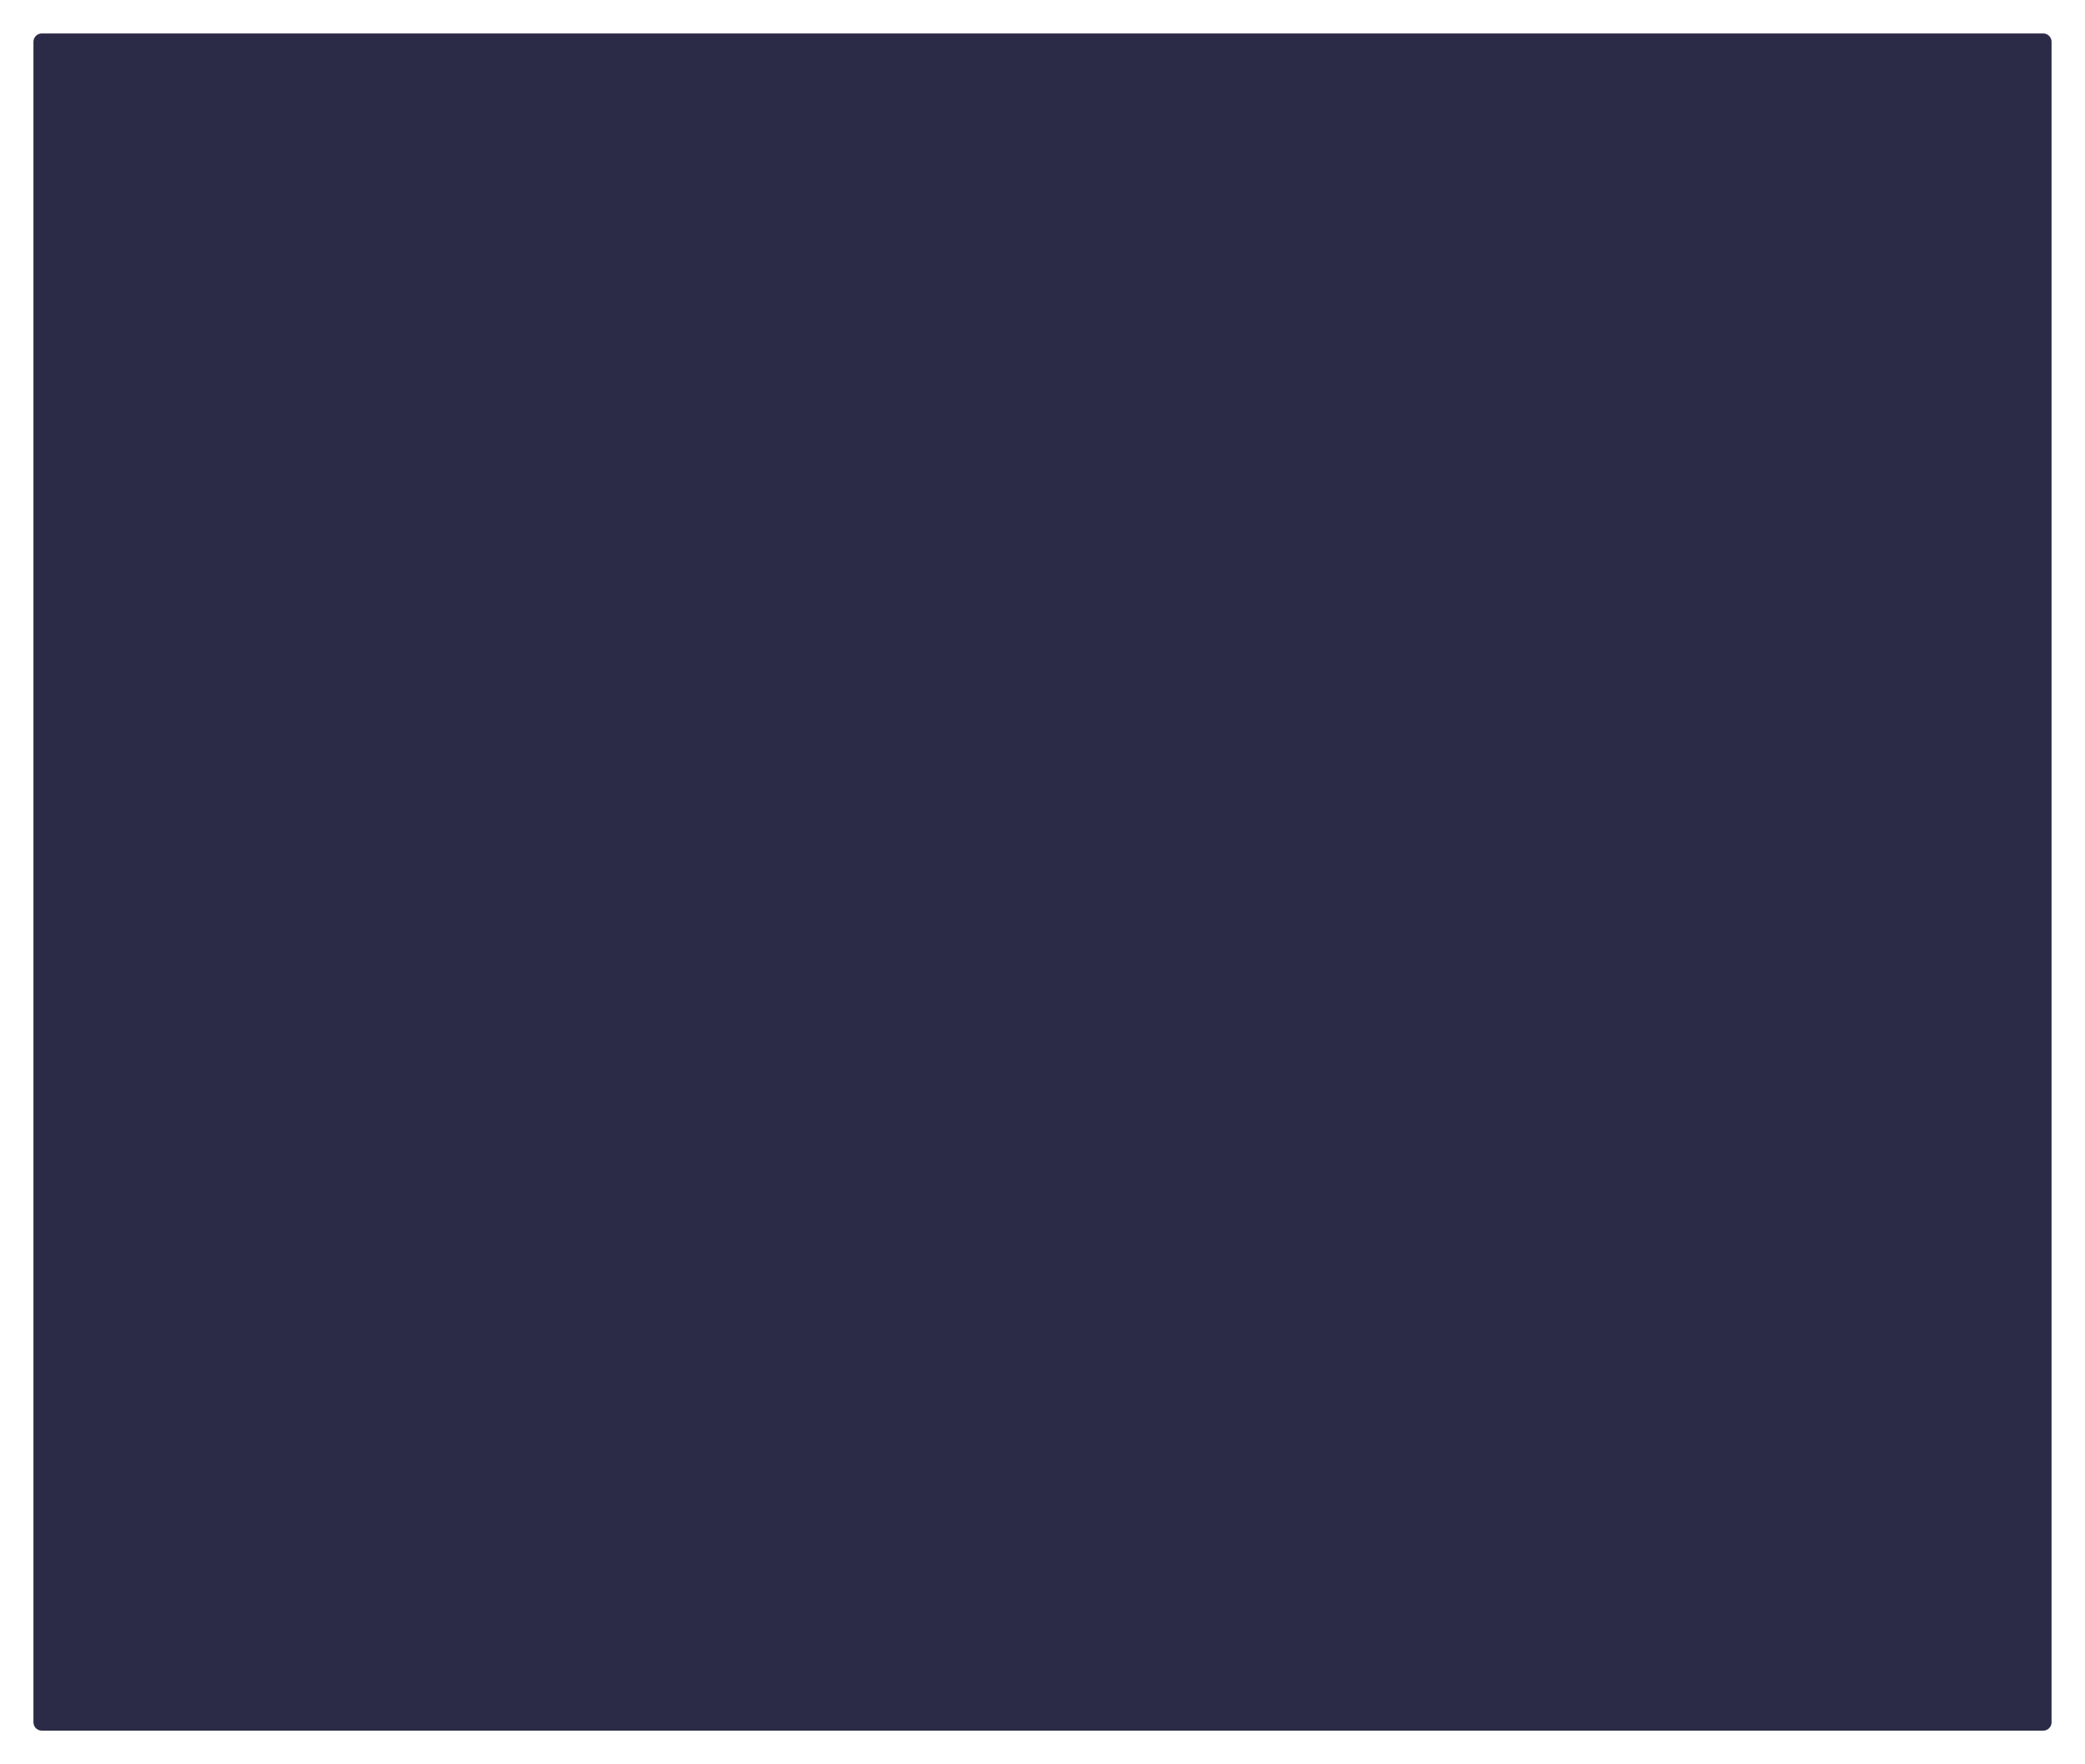 <svg version="1.1" xmlns="http://www.w3.org/2000/svg" viewBox="0 0 498.649 421.884" width="498.649" height="421.884">
  <!-- svg-source:excalidraw -->
  
  <defs>
    <style class="style-fonts">
      @font-face {
        font-family: "Virgil";
        src: url("https://excalidraw.com/Virgil.woff2");
      }
      @font-face {
        font-family: "Cascadia";
        src: url("https://excalidraw.com/Cascadia.woff2");
      }
      @font-face {
        font-family: "Assistant";
        src: url("https://excalidraw.com/Assistant-Regular.woff2");
      }
    </style>
    
  </defs>
  <g stroke-linecap="round" transform="translate(10 10) rotate(0 239.324 200.942)"><path d="M0 0 L478.65 0 L478.65 401.88 L0 401.88" stroke="none" stroke-width="0" fill="#2c2b47"></path><path d="M0 0 C175.02 0, 350.04 0, 478.65 0 M0 0 C169.57 0, 339.13 0, 478.65 0 M478.65 0 C478.65 104.67, 478.65 209.33, 478.65 401.88 M478.65 0 C478.65 140.41, 478.65 280.81, 478.65 401.88 M478.65 401.88 C379.49 401.88, 280.34 401.88, 0 401.88 M478.65 401.88 C300.57 401.88, 122.49 401.88, 0 401.88 M0 401.88 C0 275.61, 0 149.33, 0 0 M0 401.88 C0 253.46, 0 105.04, 0 0" stroke="#2c2b47" stroke-width="4" fill="none"></path></g></svg>